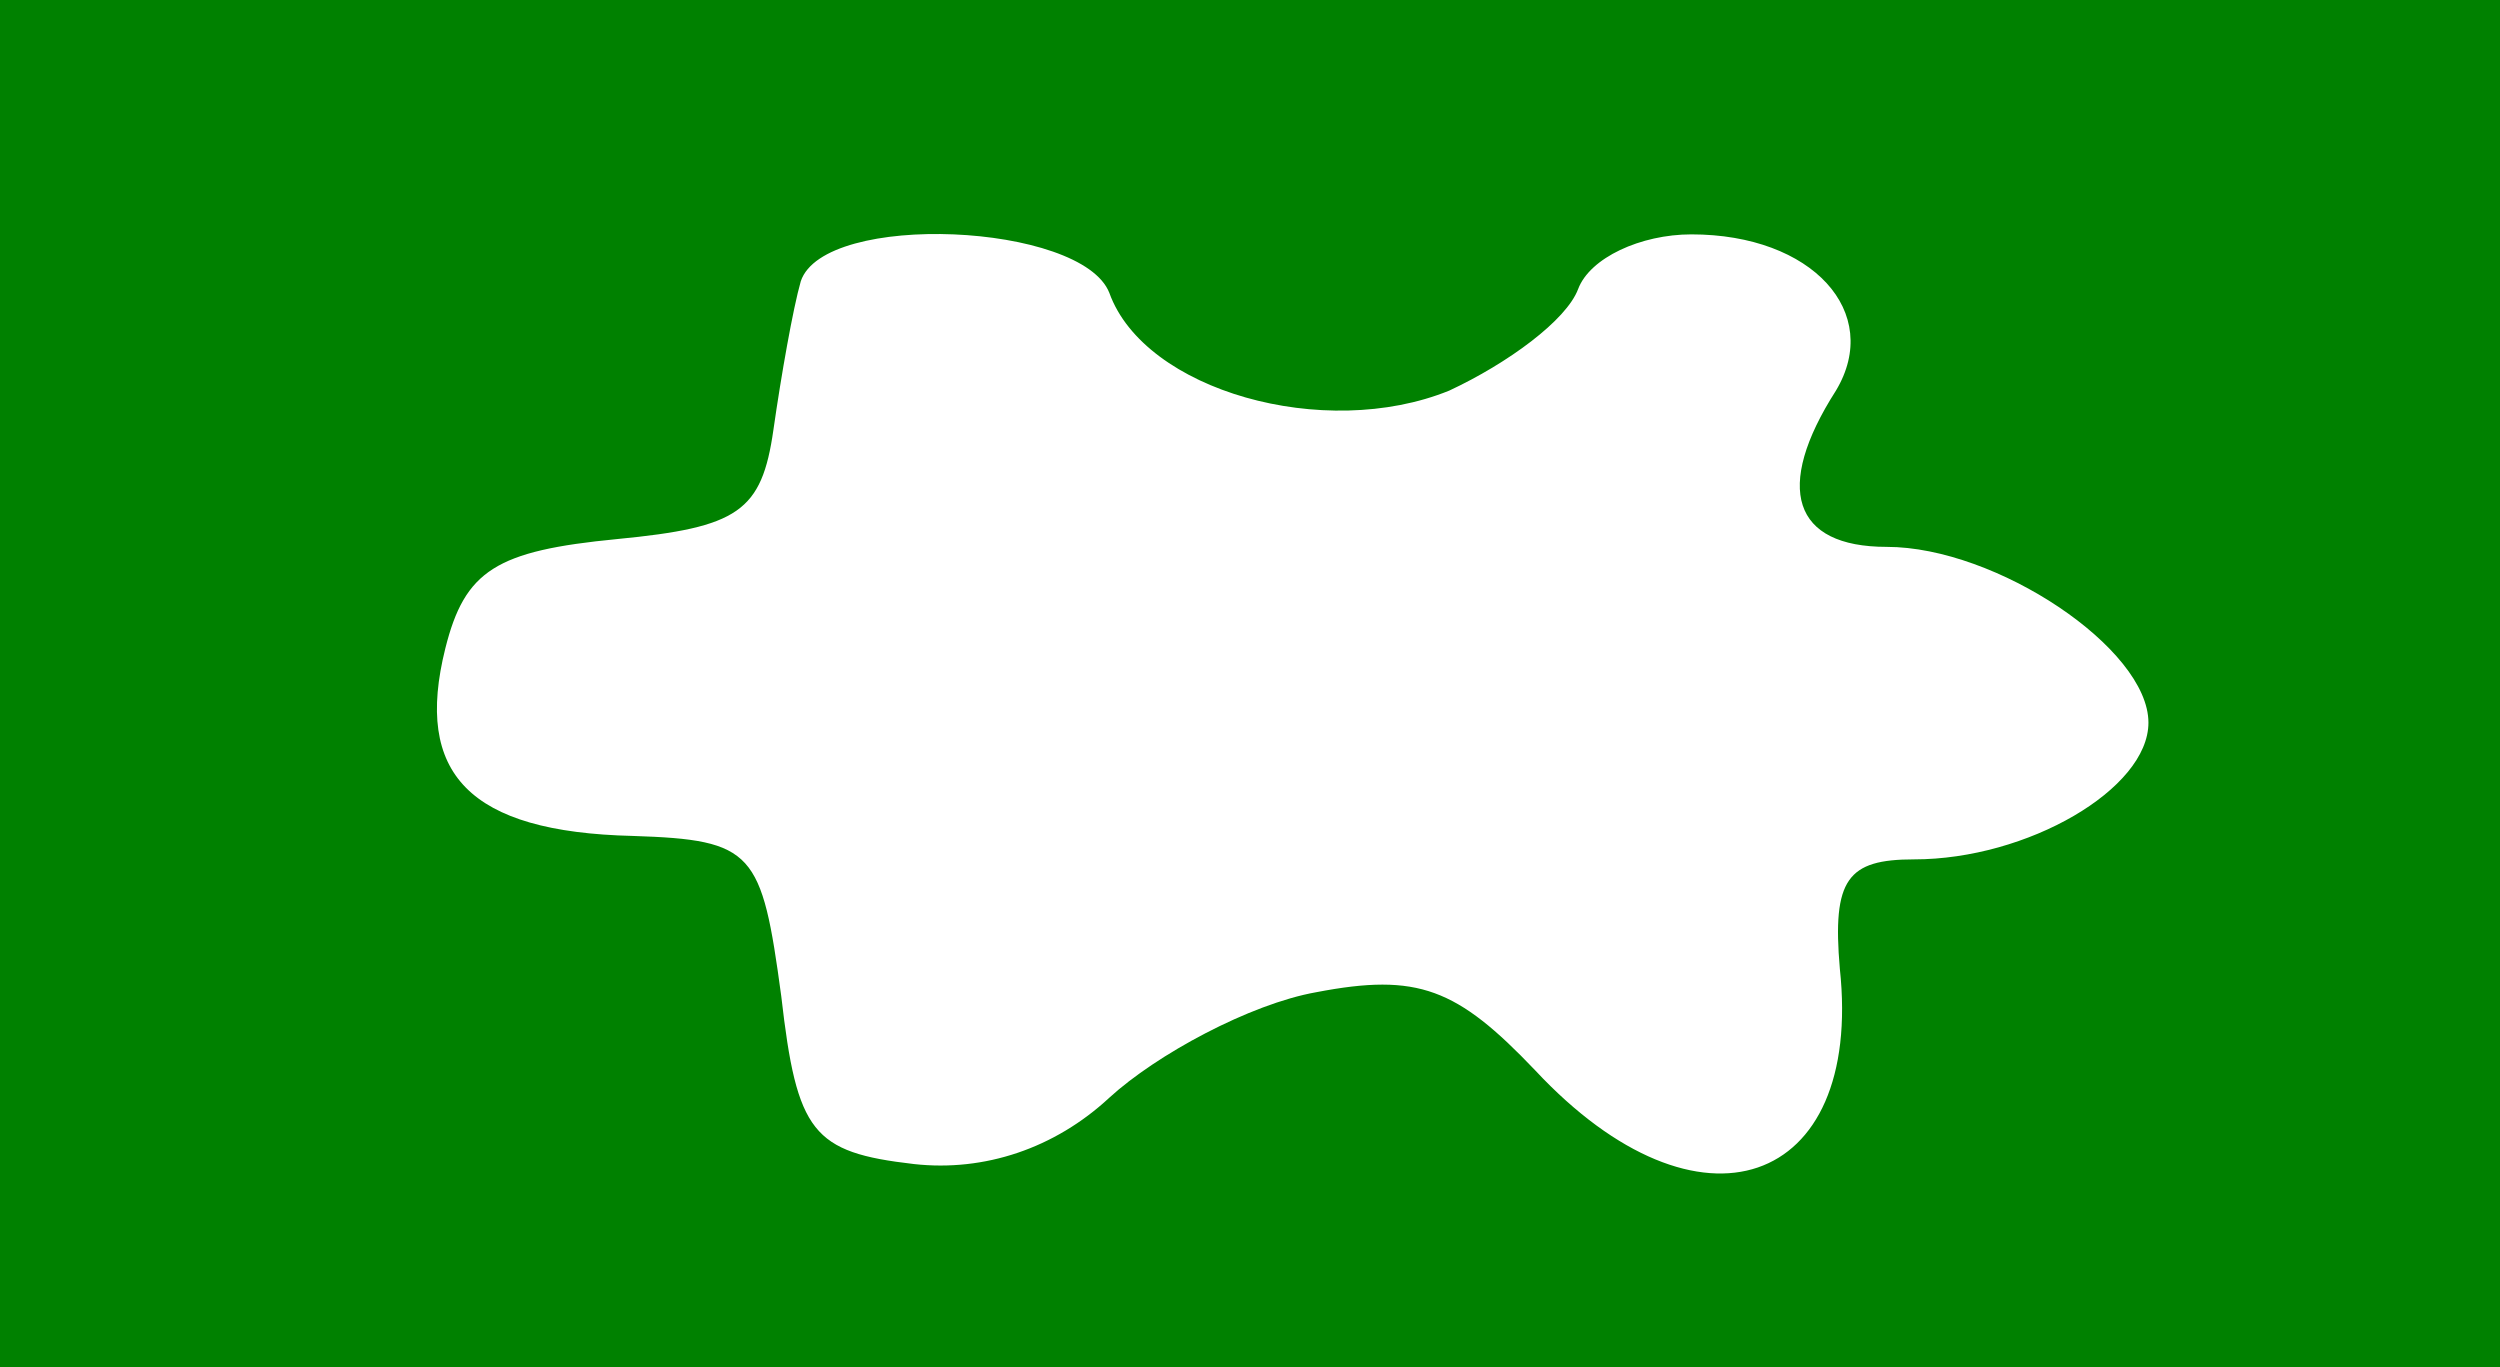 <?xml version="1.0" standalone="no"?>
<!DOCTYPE svg PUBLIC "-//W3C//DTD SVG 20010904//EN"
 "http://www.w3.org/TR/2001/REC-SVG-20010904/DTD/svg10.dtd">
<svg version="1.0" xmlns="http://www.w3.org/2000/svg"
 width="64pt" height="35pt" viewBox="0 0 64 35"
 preserveAspectRatio="xMidYMid meet">
<g transform="translate(0,35) scale(0.1,-0.1)"
fill="#008100" stroke="none">
<path d="M0 175 l0 -175 320 0 320 0 0 175 0 175 -320 0 -320 0 0 -175z m284
100 c9 -25 55 -38 87 -25 15 7 30 18 33 26 3 8 16 14 29 14 31 0 49 -20 37
-40 -16 -25 -11 -40 13 -40 28 0 67 -26 67 -45 0 -17 -31 -35 -60 -35 -17 0
-21 -5 -19 -28 6 -56 -36 -71 -78 -26 -20 21 -30 25 -56 20 -17 -3 -41 -16
-53 -27 -14 -13 -32 -19 -50 -17 -26 3 -30 8 -34 43 -5 37 -7 40 -38 41 -42 1
-56 16 -48 48 5 20 13 25 44 28 31 3 37 7 40 28 2 14 5 31 7 38 6 18 72 15 79
-3z"/>
</g>
</svg>
